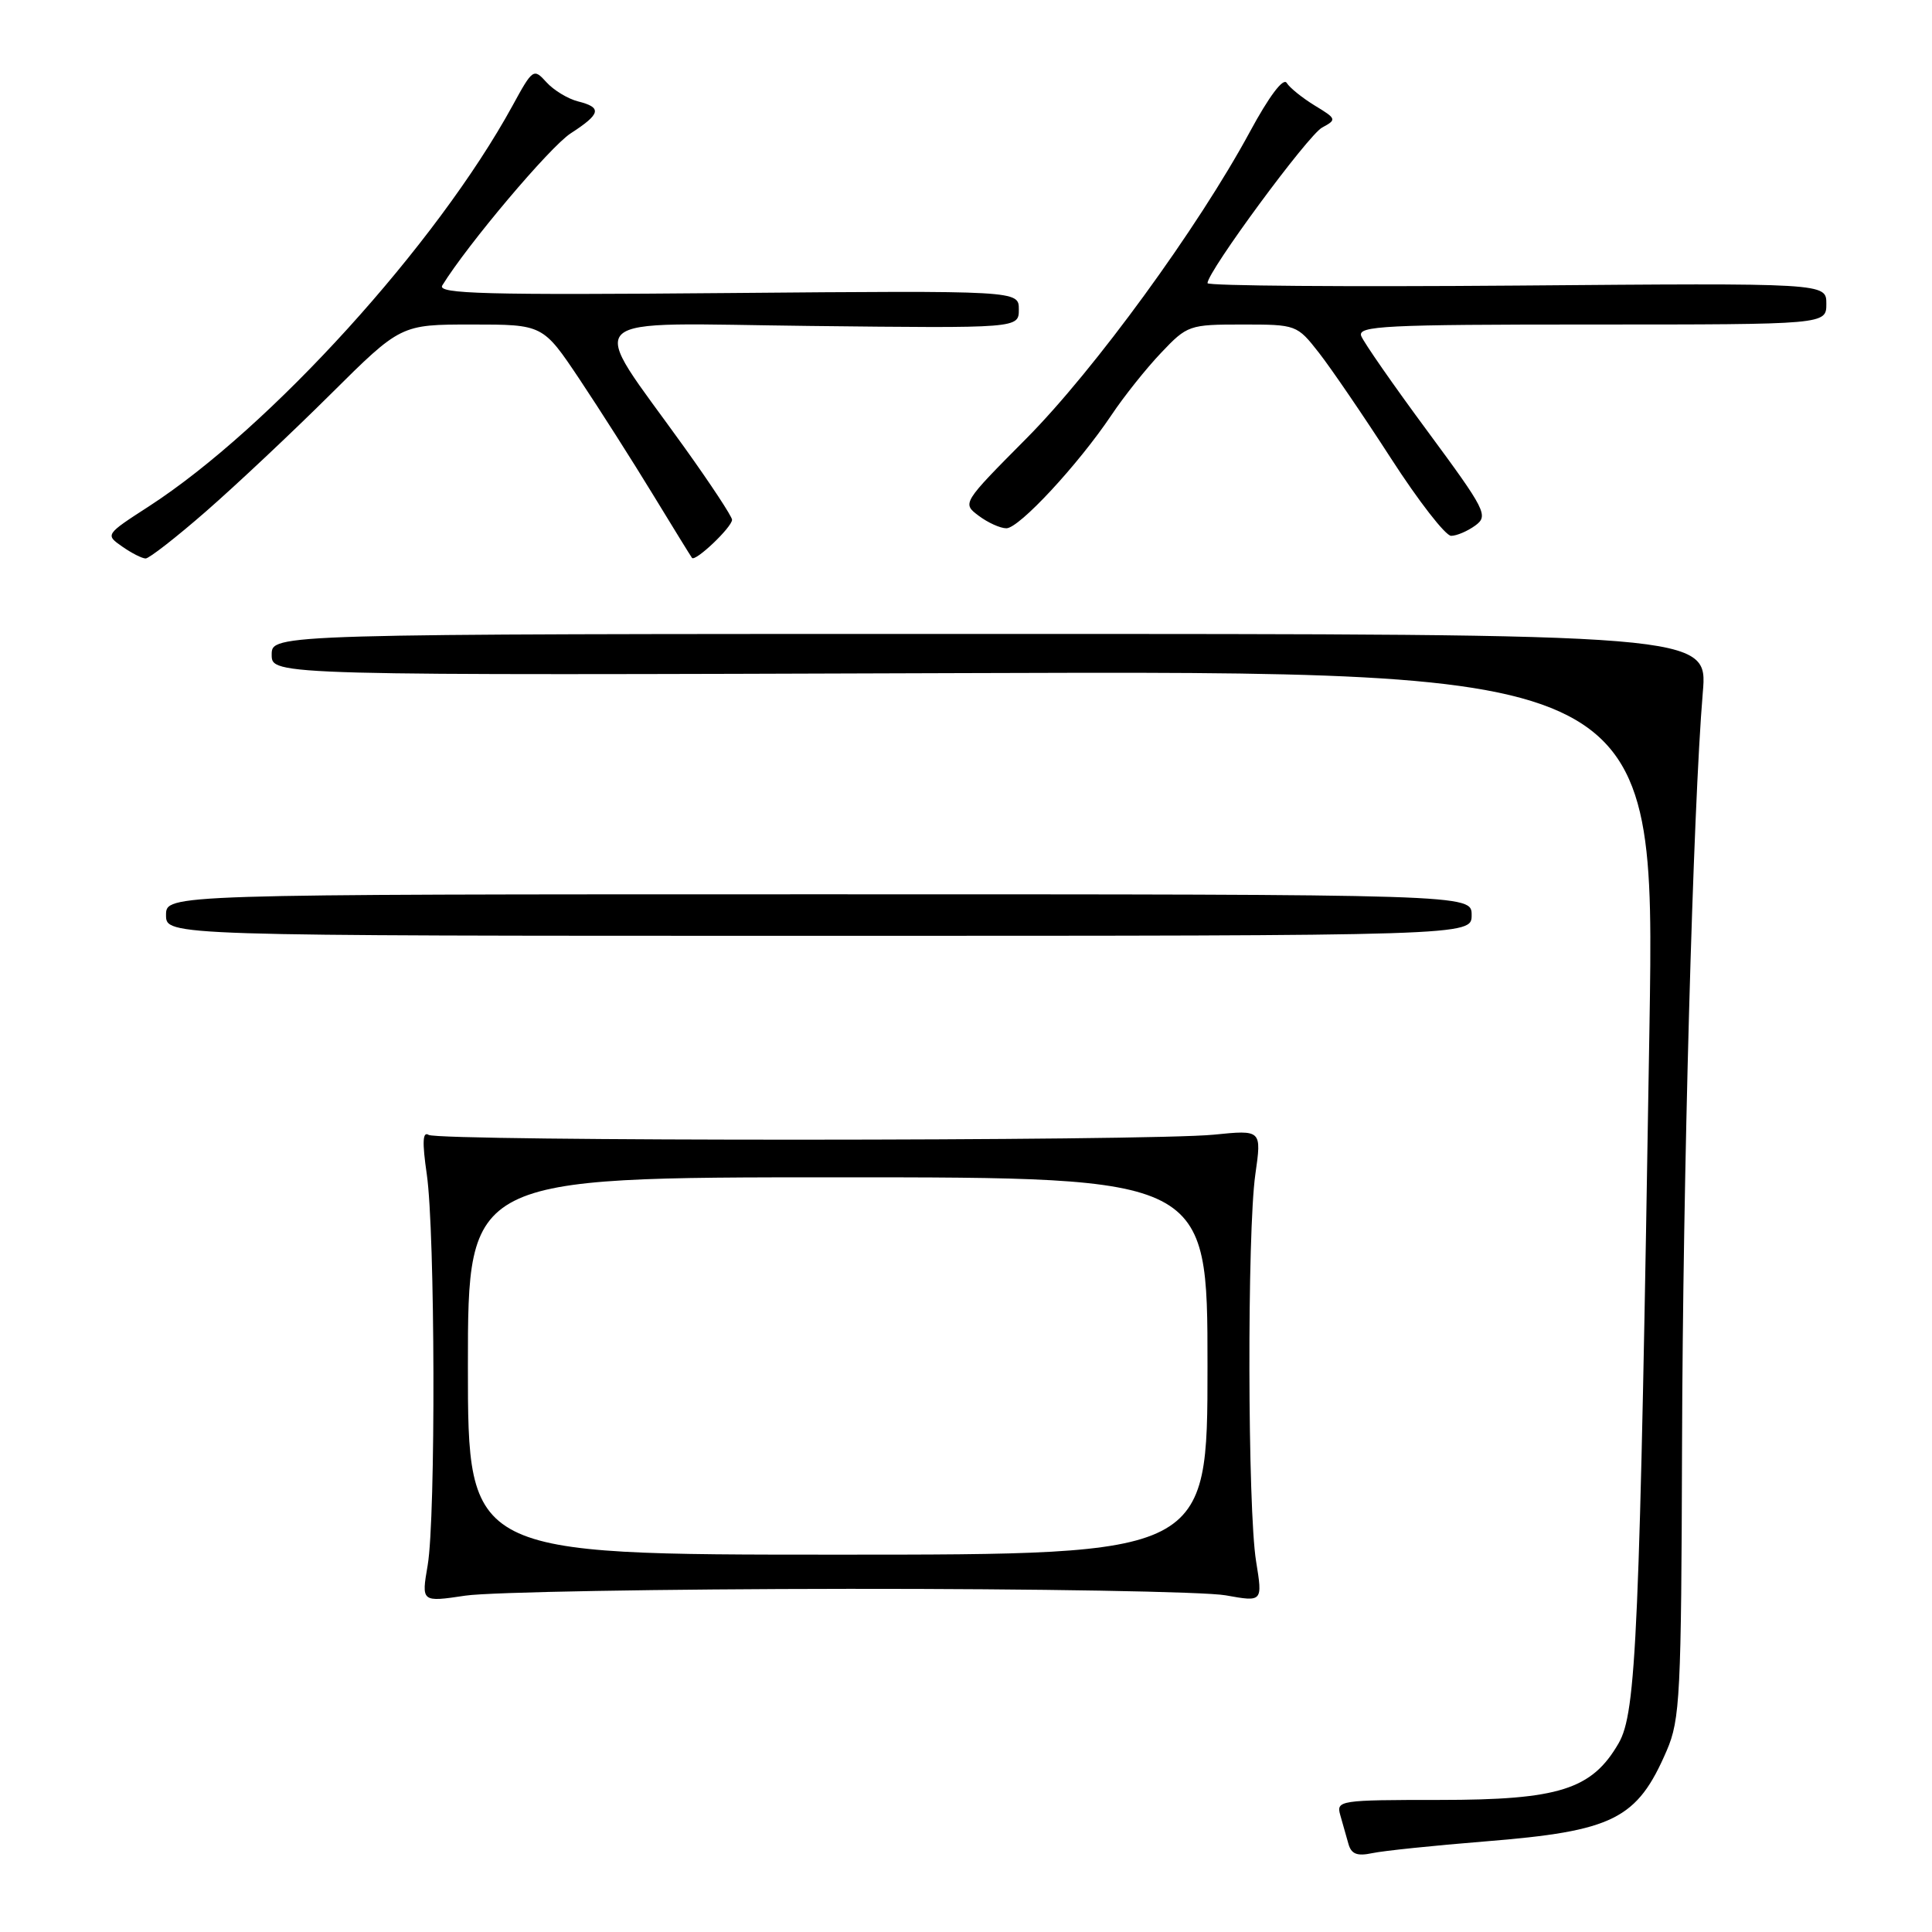 <?xml version="1.0" encoding="UTF-8" standalone="no"?>
<!DOCTYPE svg PUBLIC "-//W3C//DTD SVG 1.1//EN" "http://www.w3.org/Graphics/SVG/1.1/DTD/svg11.dtd" >
<svg xmlns="http://www.w3.org/2000/svg" xmlns:xlink="http://www.w3.org/1999/xlink" version="1.1" viewBox="0 0 256 256">
 <g >
 <path fill="currentColor"
d=" M 196.76 244.00 C 213.81 242.63 216.92 241.08 220.85 231.96 C 222.62 227.85 222.78 224.67 222.88 191.50 C 222.98 156.20 224.34 107.09 225.63 91.75 C 226.29 84.00 226.29 84.00 131.14 84.00 C 36.00 84.00 36.00 84.00 36.00 86.75 C 36.00 89.50 36.00 89.50 127.66 89.19 C 219.32 88.88 219.32 88.88 218.56 136.19 C 217.26 216.88 216.83 226.93 214.47 231.00 C 210.93 237.12 206.57 238.50 190.76 238.50 C 177.50 238.50 177.04 238.57 177.59 240.50 C 177.90 241.60 178.39 243.31 178.67 244.31 C 179.05 245.68 179.82 245.98 181.84 245.55 C 183.30 245.24 190.02 244.54 196.76 244.00 Z  M 112.50 210.53 C 137.25 210.51 159.71 210.90 162.41 211.39 C 167.31 212.27 167.31 212.27 166.44 206.89 C 165.31 199.97 165.24 163.31 166.34 155.60 C 167.18 149.71 167.18 149.71 160.84 150.35 C 152.25 151.22 58.20 151.24 56.80 150.38 C 56.00 149.88 55.93 151.32 56.55 155.59 C 57.66 163.23 57.75 201.03 56.67 207.40 C 55.83 212.30 55.83 212.30 61.67 211.43 C 64.87 210.95 87.75 210.55 112.50 210.53 Z  M 195.00 121.25 C 195.00 118.50 195.00 118.50 108.50 118.50 C 22.00 118.50 22.00 118.50 22.00 121.25 C 22.00 124.00 22.00 124.00 108.50 124.00 C 195.00 124.00 195.00 124.00 195.00 121.25 Z  M 27.31 67.75 C 31.25 64.31 38.67 57.34 43.79 52.25 C 53.10 43.00 53.10 43.00 62.52 43.00 C 71.94 43.00 71.94 43.00 76.79 50.25 C 79.45 54.24 83.82 61.10 86.50 65.50 C 89.18 69.90 91.52 73.69 91.69 73.92 C 92.12 74.49 97.00 69.85 97.00 68.87 C 97.00 68.44 94.16 64.13 90.70 59.30 C 77.68 41.12 75.90 42.84 107.38 43.19 C 135.00 43.50 135.00 43.50 135.00 41.00 C 135.00 38.50 135.00 38.50 96.39 38.83 C 64.41 39.11 57.92 38.94 58.60 37.83 C 61.93 32.42 72.88 19.44 75.62 17.67 C 79.62 15.08 79.81 14.24 76.57 13.43 C 75.24 13.09 73.36 11.95 72.40 10.89 C 70.71 9.02 70.59 9.10 67.92 13.99 C 57.86 32.38 35.82 56.67 19.72 67.10 C 13.95 70.83 13.94 70.85 16.19 72.42 C 17.43 73.29 18.83 74.00 19.30 74.00 C 19.76 74.00 23.37 71.19 27.31 67.75 Z  M 195.49 69.63 C 197.25 68.34 196.88 67.61 189.16 57.15 C 184.64 51.04 180.69 45.35 180.37 44.52 C 179.86 43.18 183.48 43.00 210.89 43.00 C 242.00 43.00 242.00 43.00 242.00 40.25 C 242.00 37.50 242.00 37.50 201.00 37.84 C 178.45 38.02 160.00 37.88 160.00 37.52 C 160.00 35.99 173.33 17.89 175.19 16.90 C 177.14 15.85 177.11 15.74 174.22 13.99 C 172.57 12.98 170.89 11.63 170.49 10.98 C 170.04 10.26 168.16 12.76 165.63 17.44 C 158.75 30.17 145.04 48.99 136.01 58.09 C 127.49 66.67 127.48 66.69 129.68 68.34 C 130.89 69.25 132.54 70.00 133.35 70.00 C 135.04 70.00 142.83 61.61 147.26 55.02 C 148.92 52.53 151.89 48.81 153.85 46.75 C 157.32 43.09 157.58 43.00 164.62 43.00 C 171.77 43.00 171.86 43.03 174.77 46.75 C 176.38 48.81 180.68 55.11 184.32 60.75 C 187.96 66.39 191.54 71.00 192.28 71.00 C 193.02 71.00 194.46 70.38 195.49 69.63 Z  M 62.00 181.00 C 62.00 156.00 62.00 156.00 111.00 156.00 C 160.00 156.00 160.00 156.00 160.00 181.00 C 160.00 206.00 160.00 206.00 111.00 206.00 C 62.00 206.00 62.00 206.00 62.00 181.00 Z "/>
</g>
</svg>